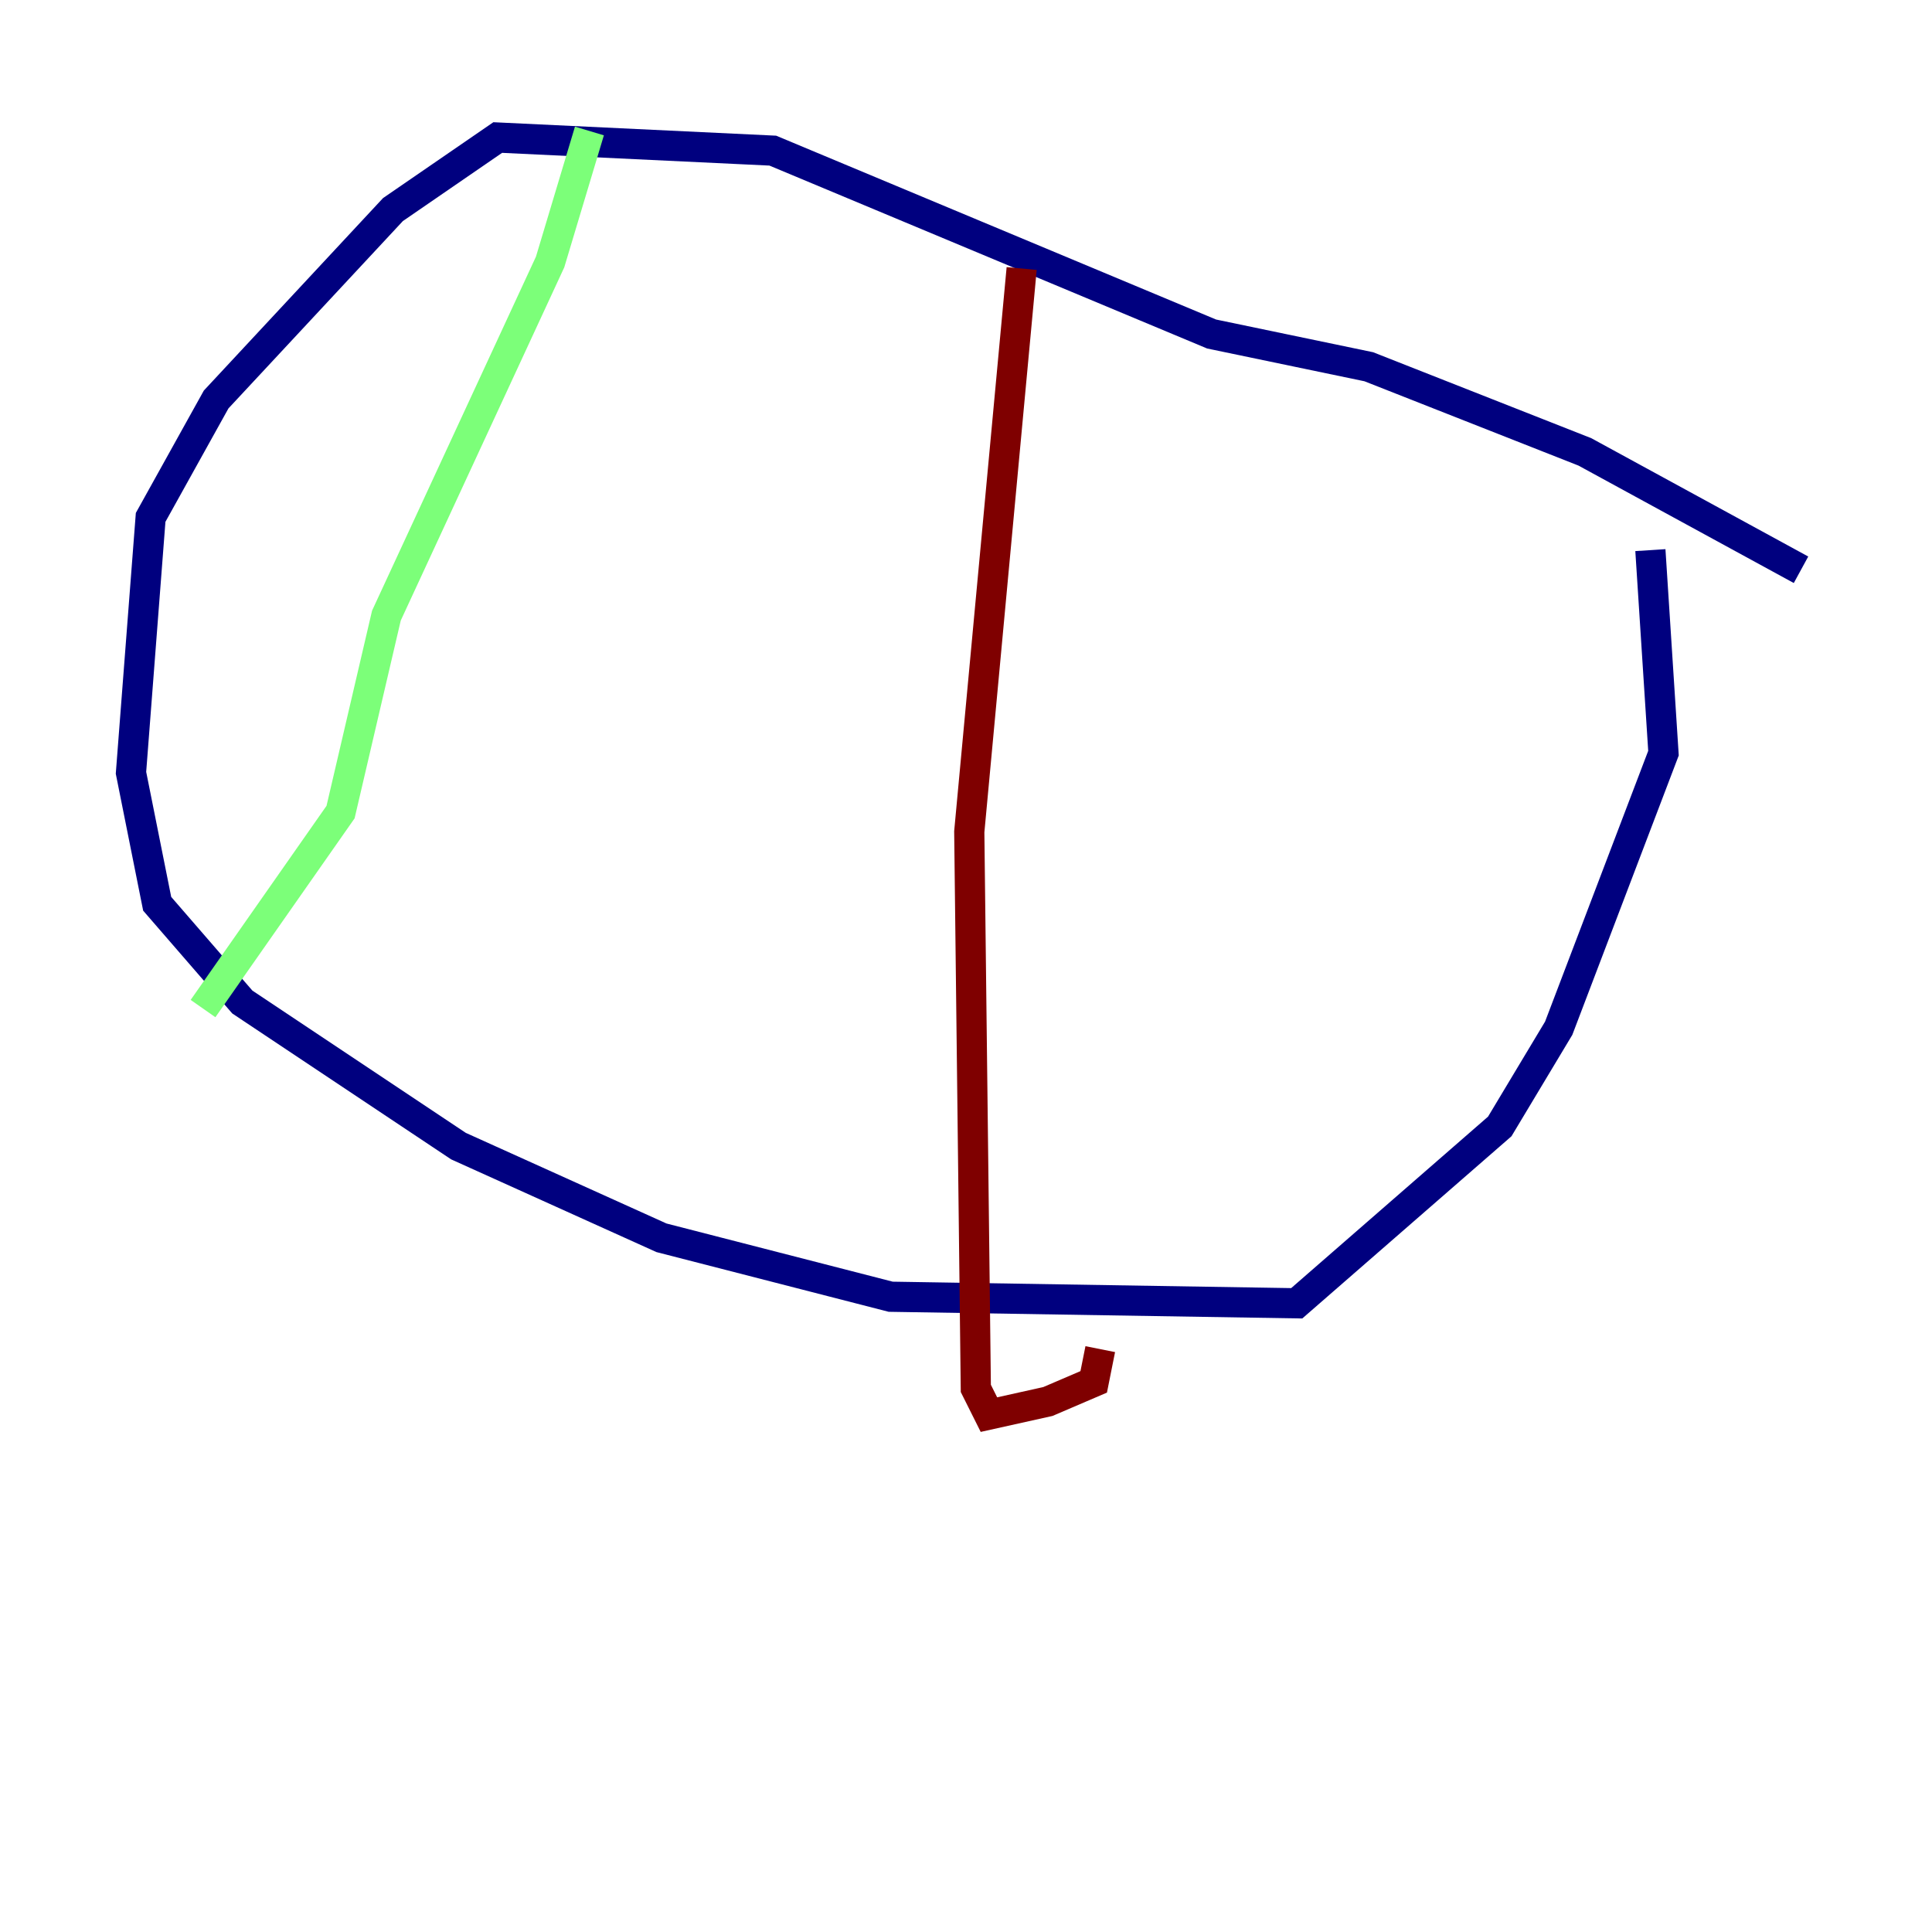 <?xml version="1.0" encoding="utf-8" ?>
<svg baseProfile="tiny" height="128" version="1.2" viewBox="0,0,128,128" width="128" xmlns="http://www.w3.org/2000/svg" xmlns:ev="http://www.w3.org/2001/xml-events" xmlns:xlink="http://www.w3.org/1999/xlink"><defs /><polyline fill="none" points="119.322,37.749 105.003,29.939 90.685,24.298 80.271,22.129 51.2,9.98 32.976,9.112 26.034,13.885 14.319,26.468 9.98,34.278 8.678,51.2 10.414,59.878 16.054,66.386 30.373,75.932 43.824,82.007 59.01,85.912 85.912,86.346 99.363,74.63 103.268,68.122 110.21,49.898 109.342,36.447" stroke="#00007f" stroke-width="2" /><polyline fill="none" points="39.051,8.678 36.447,17.356 25.6,40.786 22.563,53.803 13.451,66.82" stroke="#7cff79" stroke-width="2" /><polyline fill="none" points="67.688,17.79 64.217,55.105 64.651,91.986 65.519,93.722 69.424,92.854 72.461,91.552 72.895,89.383" stroke="#7f0000" stroke-width="2" /></svg>